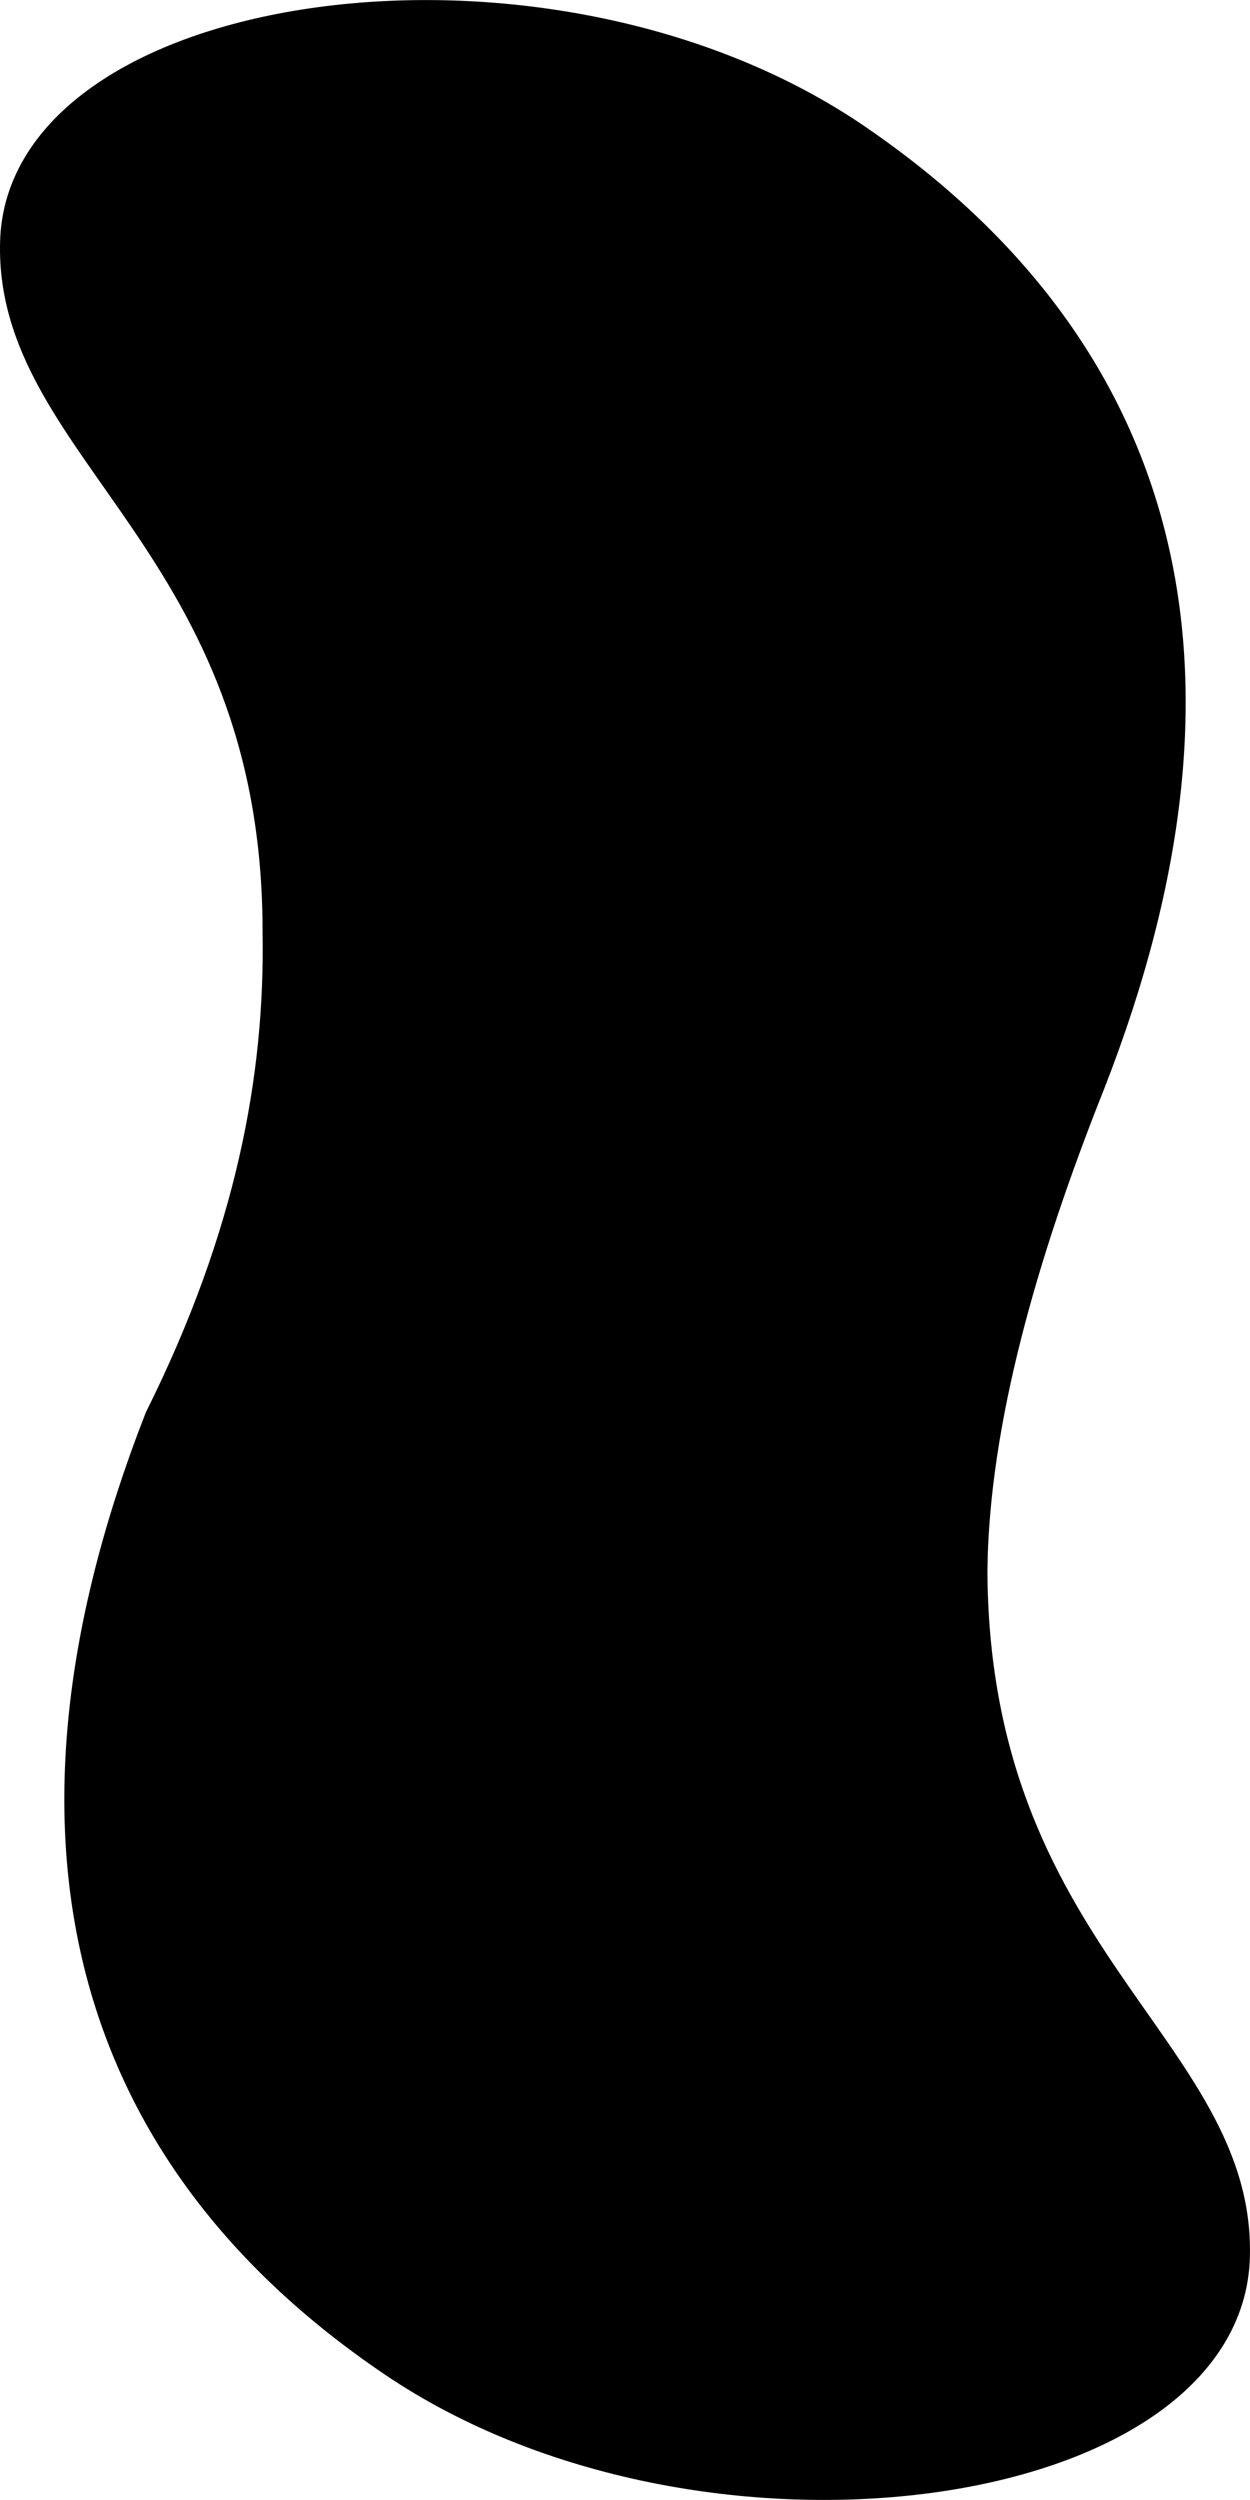 <?xml version="1.0" encoding="UTF-8" standalone="no"?>
<svg
   viewBox="0 0 50 100"
   width="50"
   height="100"
   version="1.1"
   id="svg13629"
   sodipodi:docname="squiggle-solid.svg"
   inkscape:version="1.2 (dc2aeda, 2022-05-15)"
   xmlns:inkscape="http://www.inkscape.org/namespaces/inkscape"
   xmlns:sodipodi="http://sodipodi.sourceforge.net/DTD/sodipodi-0.dtd"
   xmlns="http://www.w3.org/2000/svg"
   xmlns:svg="http://www.w3.org/2000/svg">
  <defs
     id="defs13633" />
  <sodipodi:namedview
     id="namedview13631"
     pagecolor="#ffffff"
     bordercolor="#000000"
     borderopacity="0.25"
     inkscape:showpageshadow="2"
     inkscape:pageopacity="0.0"
     inkscape:pagecheckerboard="0"
     inkscape:deskcolor="#d1d1d1"
     showgrid="false"
     inkscape:zoom="10.691455"
     inkscape:cx="17.584137"
     inkscape:cy="50.273796"
     inkscape:window-width="2560"
     inkscape:window-height="1387"
     inkscape:window-x="1680"
     inkscape:window-y="25"
     inkscape:window-maximized="1"
     inkscape:current-layer="svg13629" />
  <path
     d="m 38.511,62.678 c 0,15.792 10.888,19.52 10.492,27.759 C 48.509,99.461 28.118,102.404 15.943,94.164 3.768,85.925 0.303,73.37 6.737,56.891 10.4,49.534 11.588,43.158 11.489,37.273 11.489,21.48 0.6,17.753 0.996,9.514 1.491,0.587 21.882,-2.453 34.057,5.884 46.232,14.222 49.697,26.679 43.263,43.158 c -2.772,6.964 -4.652,13.634 -4.751,19.52 z"
     fill="#000000"
     id="path13627"
     style="stroke:#000000;stroke-width:1.971;stroke-dasharray:none;stroke-opacity:1" />
</svg>
